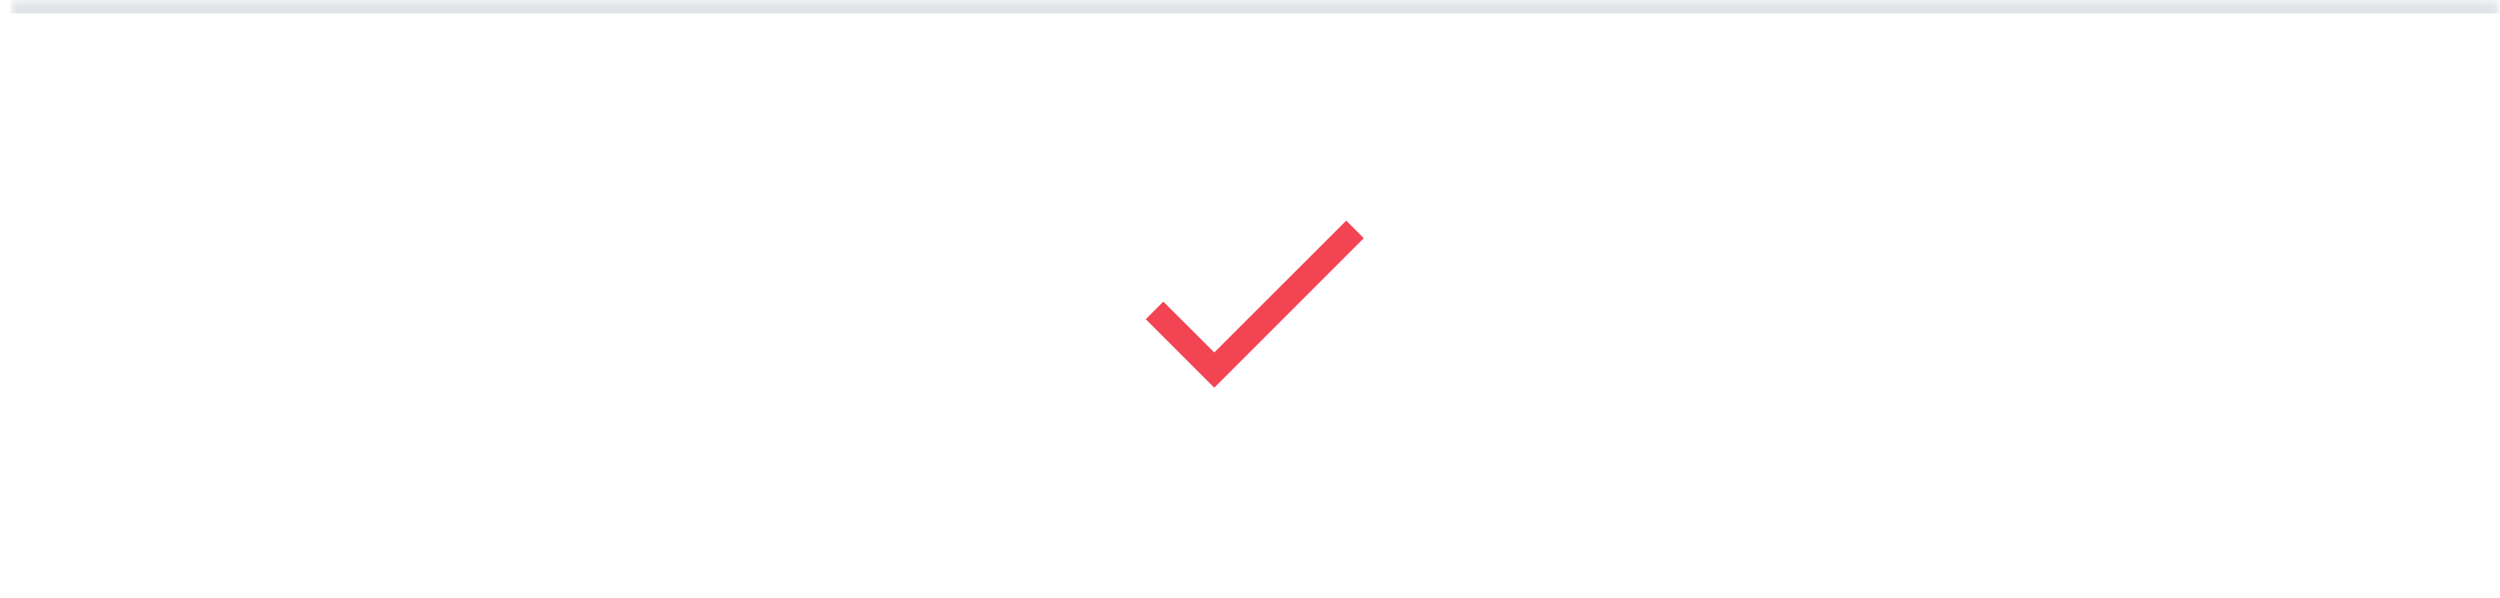 <svg width="209" height="50" viewBox="0 0 209 50" fill="none" xmlns="http://www.w3.org/2000/svg">
<mask id="path-1-inside-1_98_45303" fill="white">
<path d="M0.88 0.121H208.93V49.621H0.88V0.121Z"/>
</mask>
<path d="M0.88 1.121H208.93V-0.879H0.88V1.121Z" fill="#DEE2E6" mask="url(#path-1-inside-1_98_45303)"/>
<path d="M114.014 19.913L101.514 32.413L95.785 26.684L97.254 25.215L101.514 29.465L112.546 18.444L114.014 19.913Z" fill="#F24452"/>
</svg>
